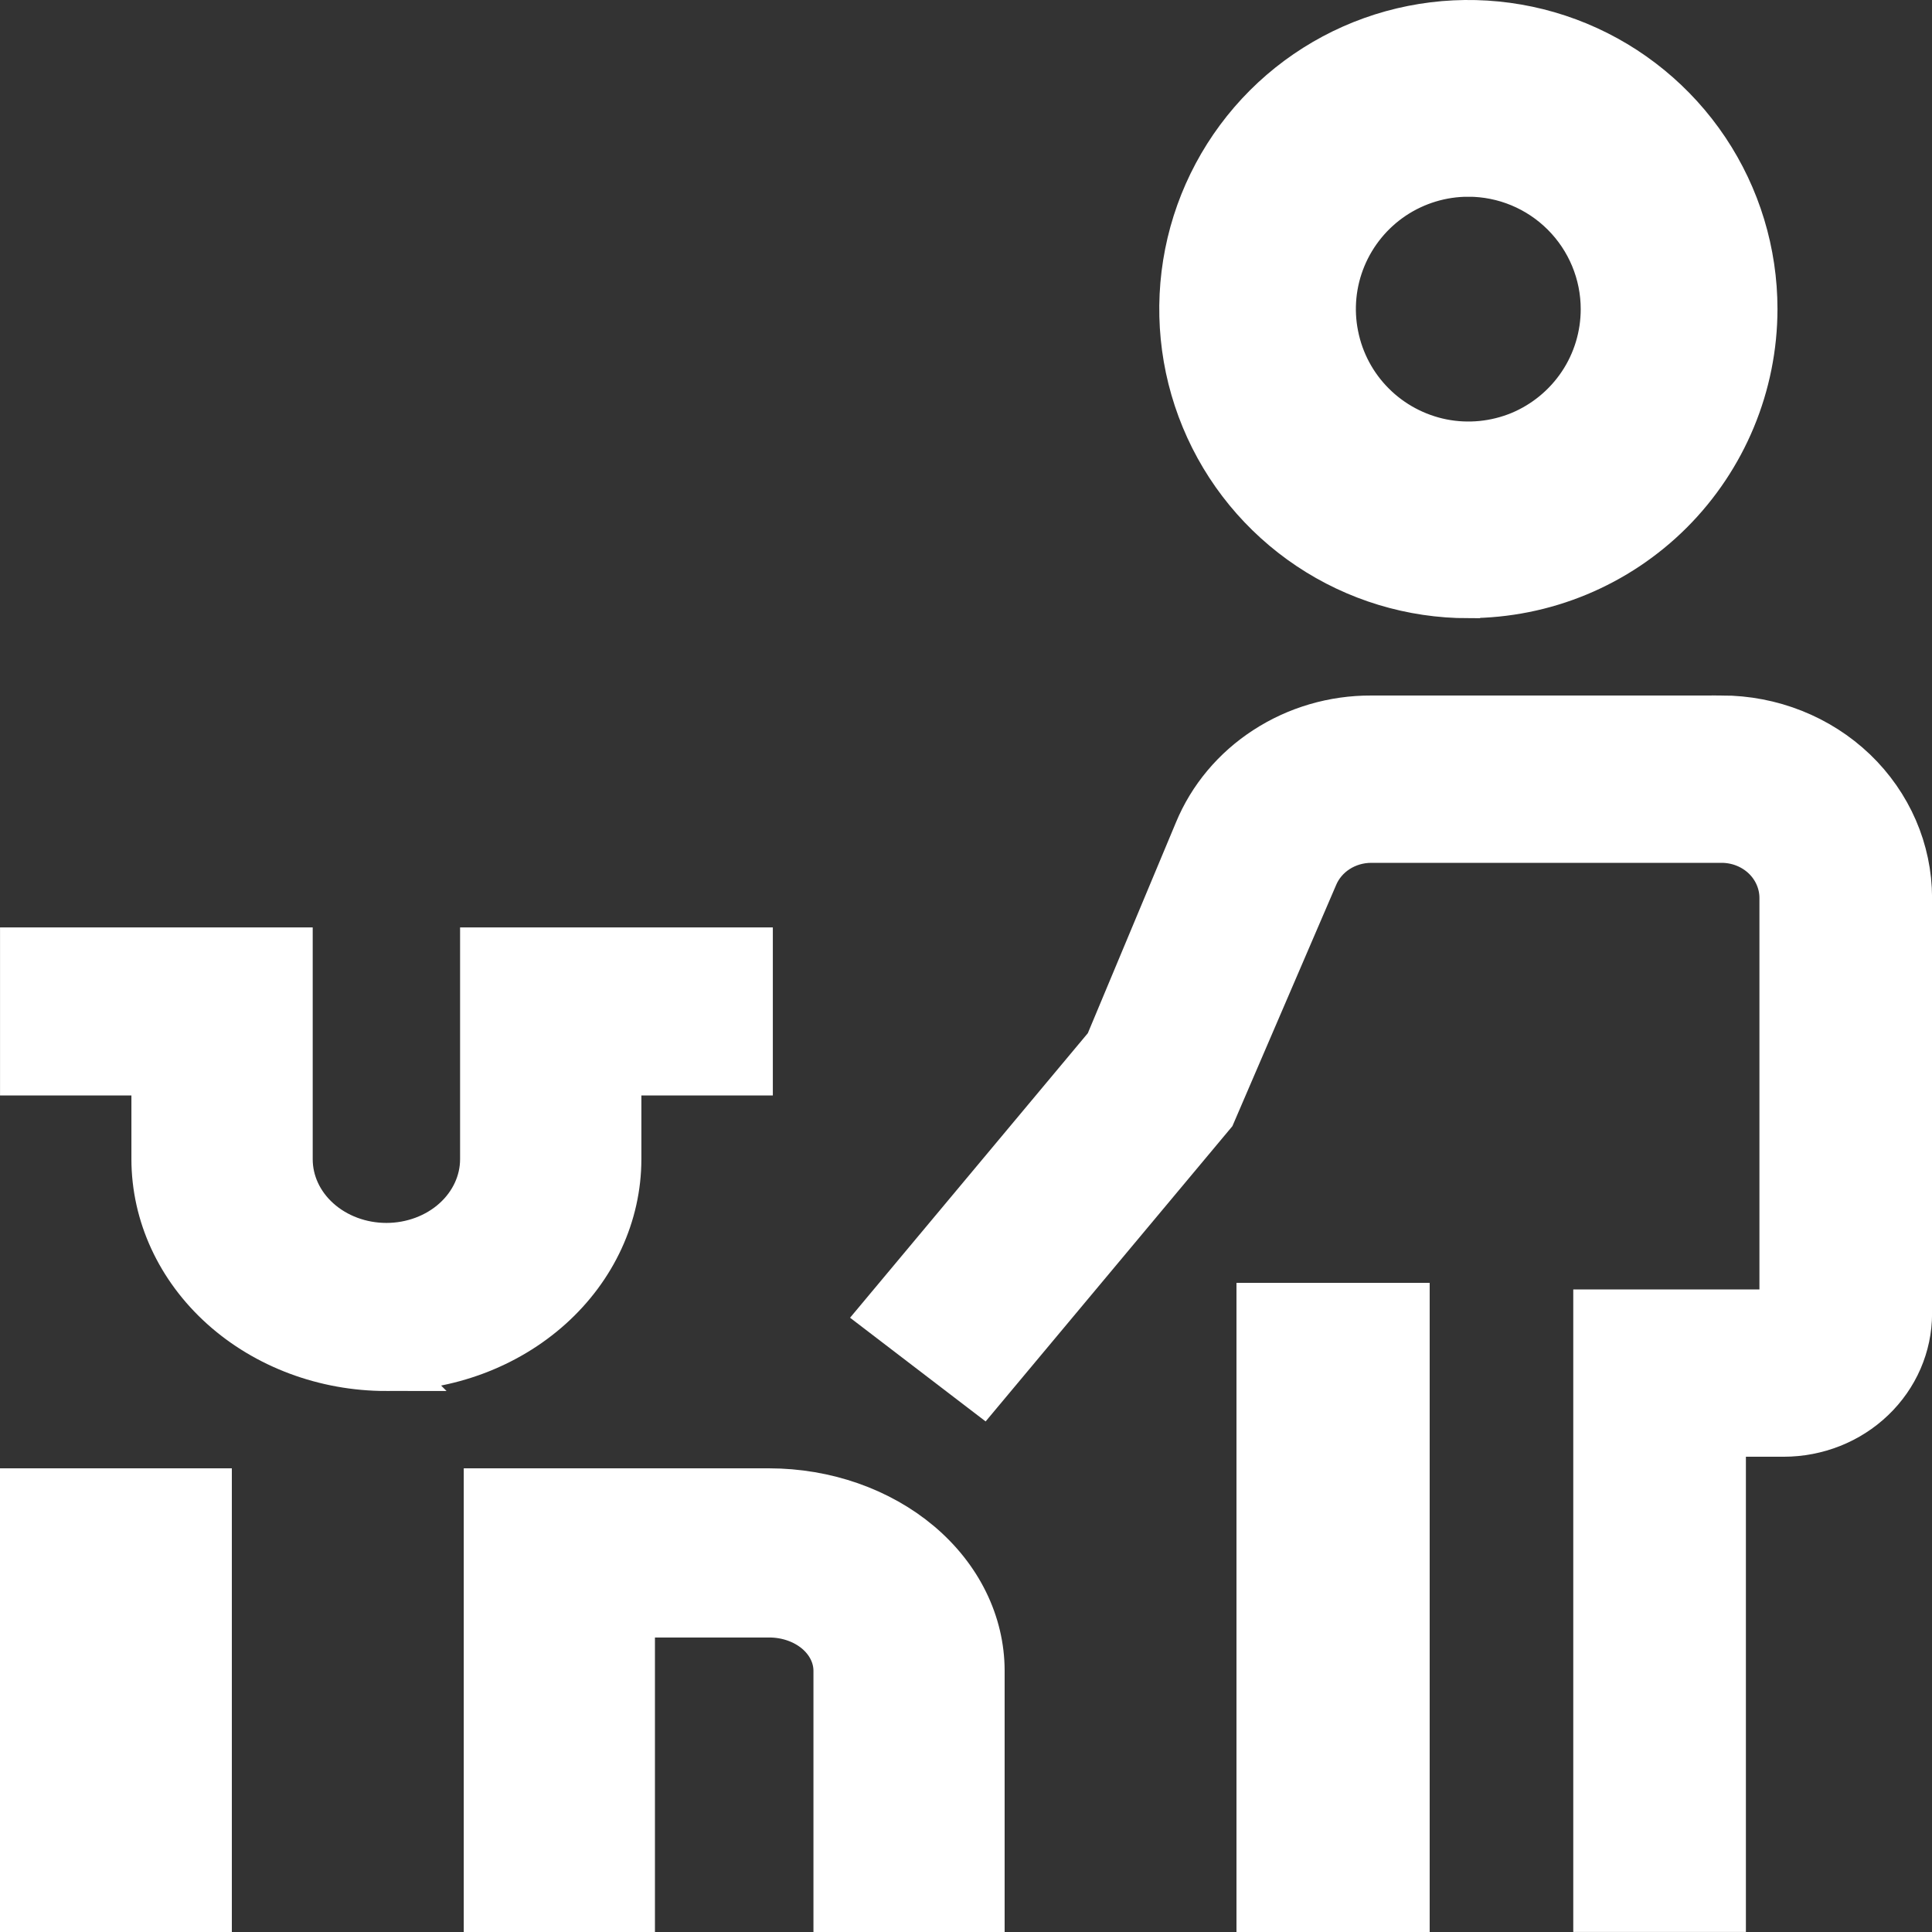 <?xml version="1.0" encoding="UTF-8" standalone="no"?>
<!-- Created with Inkscape (http://www.inkscape.org/) -->

<svg
   width="120"
   height="120"
   viewBox="0 0 120 120"
   version="1.1"
   id="svg5"
   inkscape:version="1.1.1 (1:1.1+202109281949+c3084ef5ed)"
   sodipodi:docname="services.svg"
   xmlns:inkscape="http://www.inkscape.org/namespaces/inkscape"
   xmlns:sodipodi="http://sodipodi.sourceforge.net/DTD/sodipodi-0.dtd"
   xmlns="http://www.w3.org/2000/svg"
   xmlns:svg="http://www.w3.org/2000/svg">
  <rect x="0" y="0" width="120" height="120" fill="#333333" stroke="none"/>
  <sodipodi:namedview
     id="namedview7"
     pagecolor="#ffffff"
     bordercolor="#666666"
     borderopacity="1.0"
     inkscape:pageshadow="2"
     inkscape:pageopacity="0.0"
     inkscape:pagecheckerboard="0"
     inkscape:document-units="px"
     showgrid="false"
     inkscape:object-nodes="false"
     inkscape:snap-others="false"
     inkscape:snap-nodes="false"
     inkscape:zoom="5.8916667"
     inkscape:cx="57.369165"
     inkscape:cy="60.084866"
     inkscape:window-width="1920"
     inkscape:window-height="1020"
     inkscape:window-x="0"
     inkscape:window-y="28"
     inkscape:window-maximized="1"
     inkscape:current-layer="layer1" />
  <defs
     id="defs2" />
  <g
     inkscape:label="Layer 1"
     inkscape:groupmode="layer"
     id="layer1">
    <g
       id="g919"
       transform="matrix(4.8,0,0,4.8,-2.744481e-4,3.0937776e-4)"
       style="fill:#ffffff;stroke:#ffffff">
      <g
         id="g898"
         transform="translate(0,12)"
         style="fill:#ffffff;stroke:#ffffff">
        <path
           d="M 5,5.677 C 4.211,5.677 3.454,5.394 2.896,4.892 2.338,4.39 2.024,3.71 2.023,3 V 1.853 H 0.323 V 0.323 H 3.724 V 3 c 0,0.304 0.134,0.596 0.374,0.811 0.239,0.215 0.564,0.336 0.902,0.336 0.338,0 0.663,-0.121 0.902,-0.336 0.239,-0.215 0.374,-0.507 0.374,-0.811 V 0.323 h 3.402 V 1.853 h -1.701 v 1.147 c -9.06e-4,0.71 -0.315,1.39 -0.873,1.892 -0.558,0.502 -1.315,0.784 -2.104,0.785 z"
           fill="#fecb2f"
           stroke="#fecb2f"
           stroke-width="0.645"
           id="path890"
           style="fill:#ffffff;stroke:#ffffff" />
        <path
           d="M 12.668,12.668 H 10.858 V 9.619 c -2.44e-4,-0.202 -0.096,-0.396 -0.265,-0.539 -0.17,-0.143 -0.4,-0.223 -0.64,-0.223 h -1.81 v 3.811 h -1.81 V 7.332 h 3.62 c 0.72,6.06e-4 1.41,0.242 1.919,0.67 0.509,0.429 0.795,1.01 0.796,1.616 z"
           fill="#fecb2f"
           stroke="#fecb2f"
           stroke-width="0.664"
           id="path825"
           style="fill:#ffffff;stroke:#ffffff" />
        <path
           d="M 0.369,7.369 H 2.631 v 5.262 H 0.369 Z"
           fill="#fecb2f"
           stroke="#fecb2f"
           stroke-width="0.738"
           id="path2"
           style="fill:#ffffff;stroke:#ffffff" />
      </g>
      <g
         id="g908"
         transform="translate(11)"
         style="fill:#ffffff;stroke:#ffffff">
        <path
           d="m 5.336,16.936 h 1.828 v 7.728 H 5.336 Z"
           fill="#fecb2f"
           stroke="#fecb2f"
           stroke-width="0.672"
           id="path2-6"
           style="fill:#ffffff;stroke:#ffffff" />
        <g
           id="g902"
           style="fill:#ffffff;stroke:#ffffff">
          <path
             d="m 8,7.636 c -0.719,0 -1.422,-0.213 -2.02,-0.613 -0.598,-0.4 -1.064,-0.967 -1.339,-1.632 -0.275,-0.664 -0.347,-1.396 -0.207,-2.101 0.14,-0.705 0.487,-1.353 0.995,-1.862 0.509,-0.509 1.157,-0.855 1.862,-0.995 0.705,-0.14 1.437,-0.068 2.101,0.207 0.664,0.275 1.232,0.741 1.632,1.339 0.4,0.598 0.613,1.301 0.613,2.02 -0.001,0.964 -0.385,1.888 -1.066,2.57 -0.682,0.682 -1.606,1.065 -2.57,1.066 z m 0,-5.454 c -0.36,0 -0.711,0.107 -1.01,0.306 -0.299,0.2 -0.532,0.484 -0.67,0.816 -0.138,0.332 -0.174,0.698 -0.103,1.05 0.07,0.353 0.243,0.677 0.498,0.931 0.254,0.254 0.578,0.427 0.931,0.498 0.353,0.07 0.718,0.034 1.051,-0.103 C 9.028,5.542 9.312,5.309 9.512,5.01 9.712,4.711 9.818,4.359 9.818,4 9.818,3.518 9.626,3.056 9.285,2.715 8.944,2.374 8.482,2.182 8,2.182 Z"
             fill="#fecb2f"
             stroke="#fecb2f"
             stroke-width="0.727"
             id="path890-3"
             style="fill:#ffffff;stroke:#ffffff" />
          <path
             d="M 11.277,9.314 H 6.743 c -0.482,-0.002 -0.953,0.136 -1.352,0.395 C 4.992,9.967 4.683,10.335 4.506,10.764 L 3.348,13.534 0.451,17.001 1.706,17.961 4.677,14.406 5.998,11.335 c 0.059,-0.143 0.162,-0.266 0.295,-0.352 0.133,-0.086 0.29,-0.132 0.451,-0.132 h 4.534 c 0.213,0 0.417,0.081 0.568,0.225 0.15,0.144 0.235,0.34 0.235,0.543 v 5.38 h -2.409 v 7.686 h 1.606 v -6.149 h 0.803 c 0.426,-4e-4 0.834,-0.162 1.135,-0.451 0.301,-0.288 0.47,-0.679 0.471,-1.086 v -5.38 c -6.5e-4,-0.611 -0.255,-1.197 -0.706,-1.63 -0.452,-0.432 -1.064,-0.675 -1.703,-0.676 z"
             fill="#fecb2f"
             stroke="#fecb2f"
             stroke-width="0.628"
             id="path825-7"
             style="fill:#ffffff;stroke:#ffffff" />
        </g>
      </g>
    </g>
  </g>
</svg>
